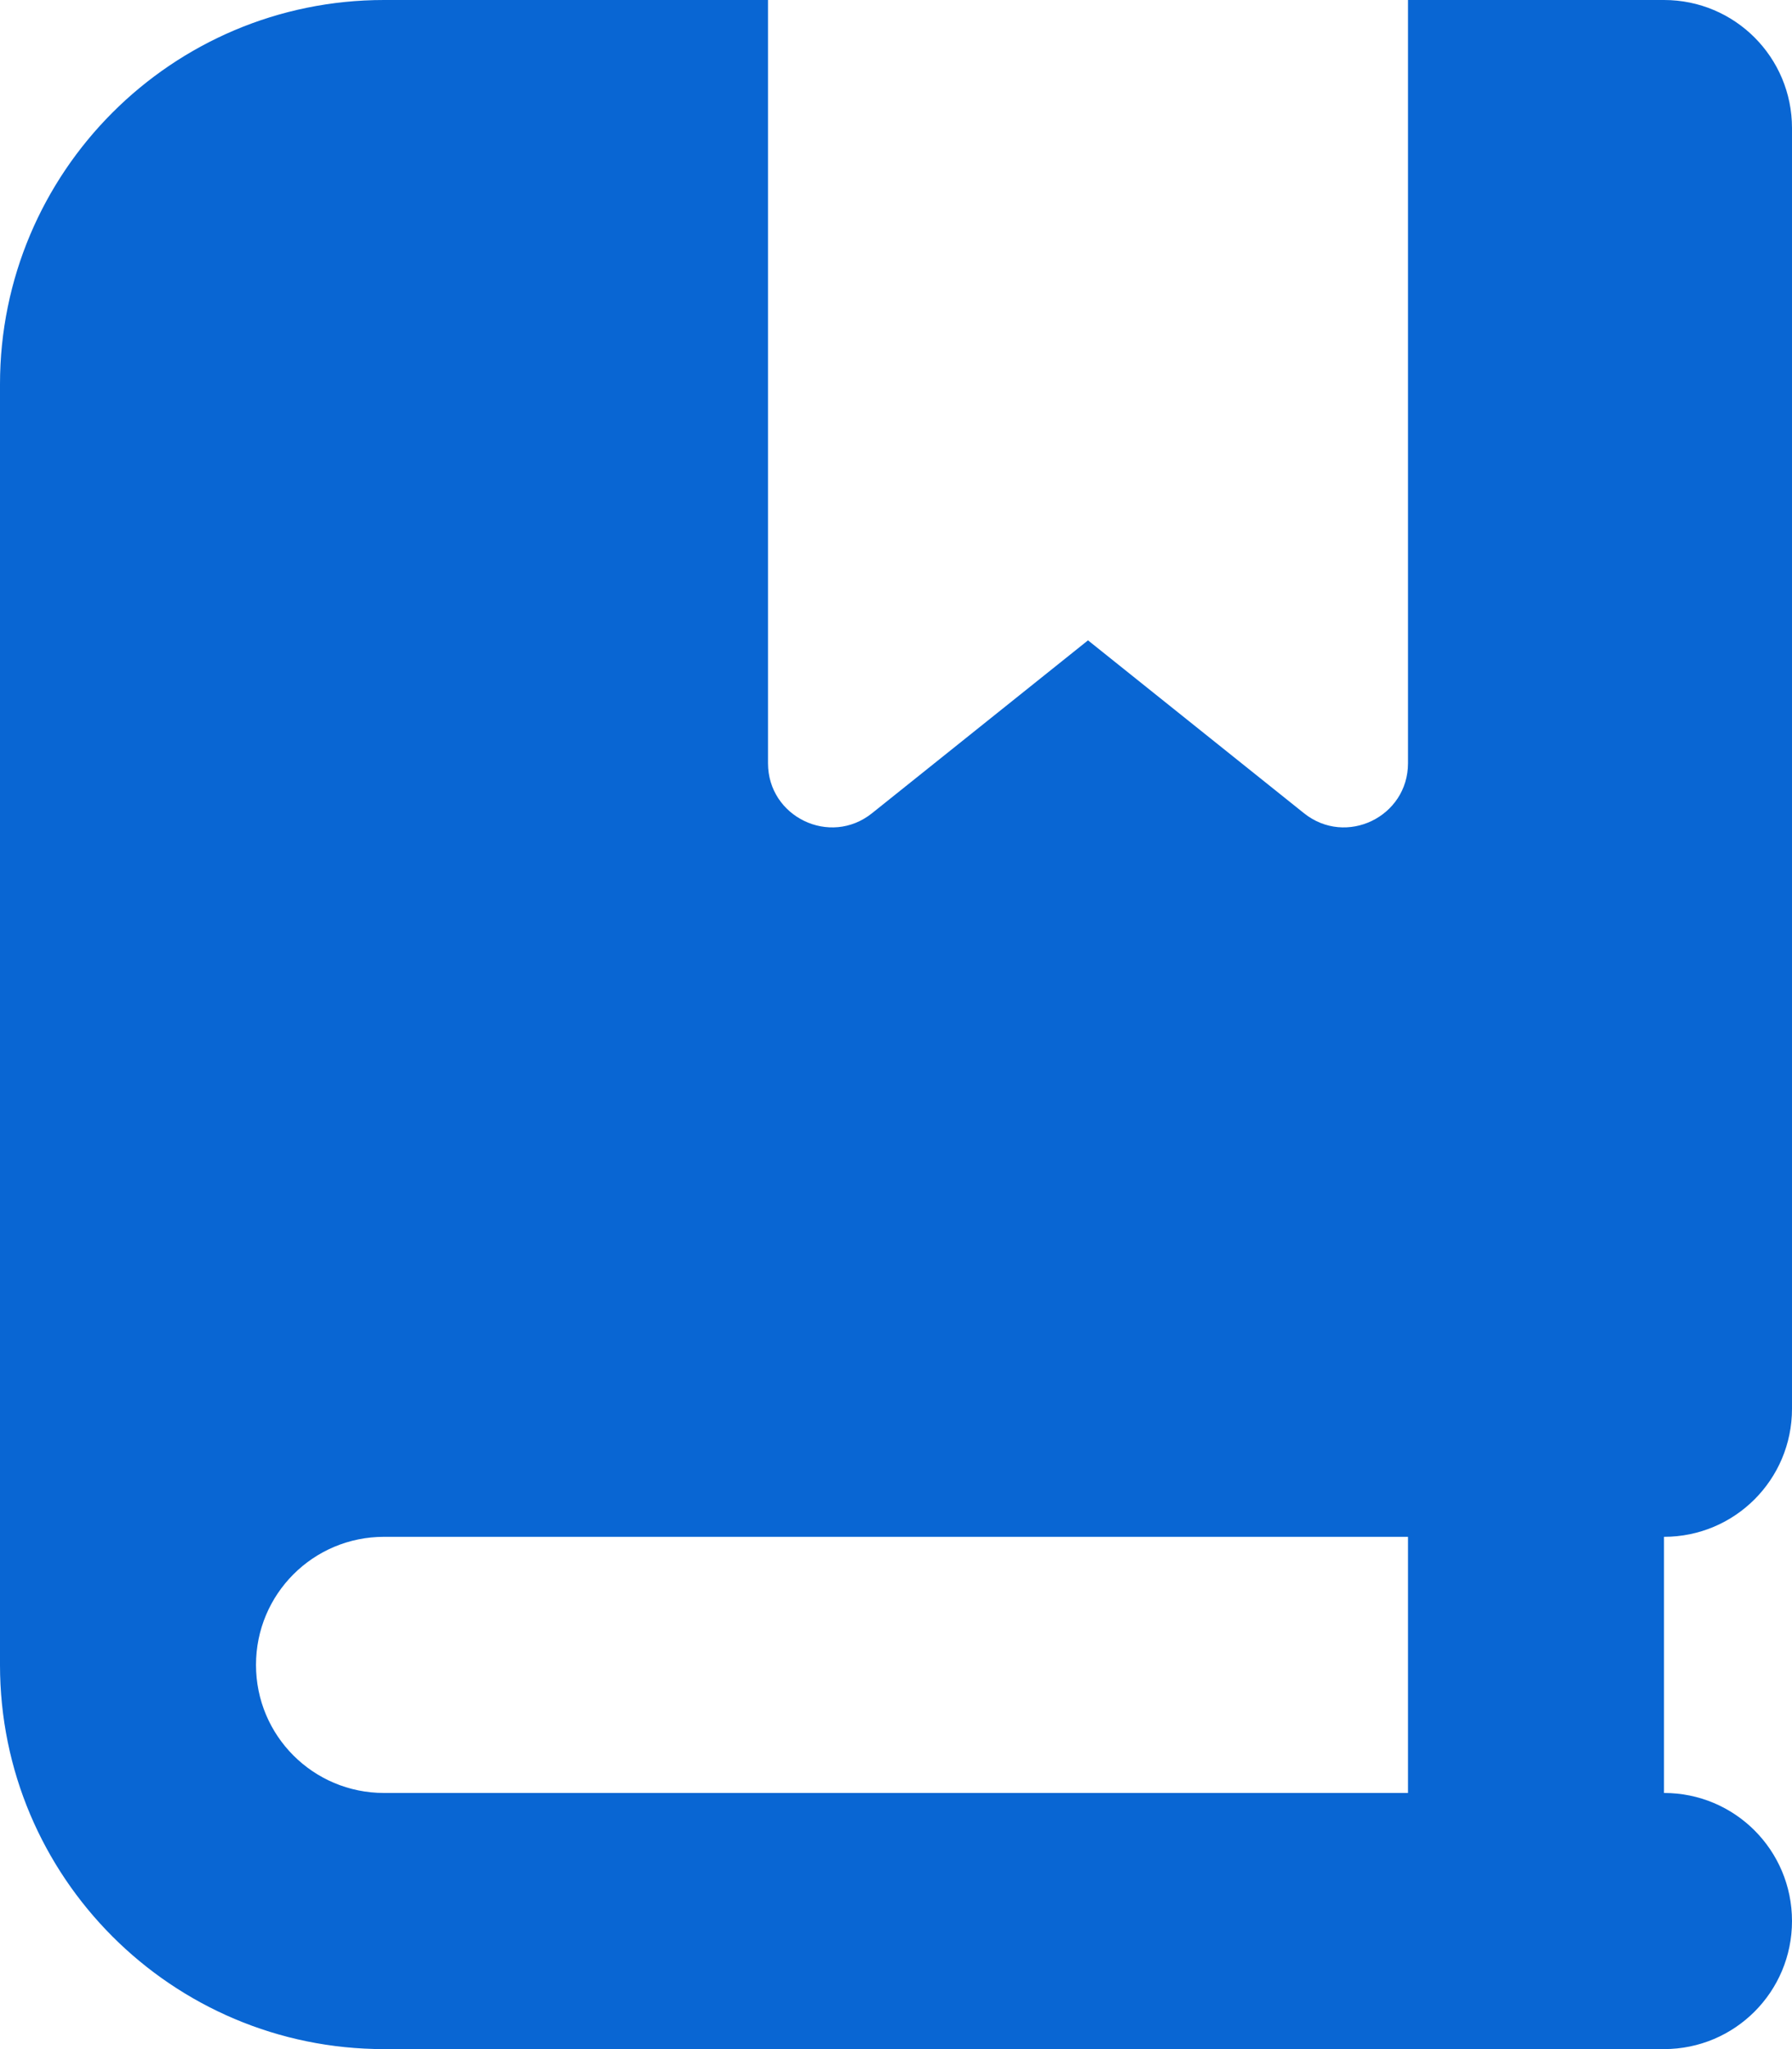 <svg xmlns="http://www.w3.org/2000/svg" viewBox="0 0 448 512"><!--!Font Awesome Free 6.7.2 by @fontawesome - https://fontawesome.com License - https://fontawesome.com/license/free Copyright 2025 Fonticons, Inc.--><path fill="#0966d3" d="M0 96C0 43 43 0 96 0l96 0 0 190.7c0 13.4 15.5 20.9 26 12.5L272 160l54 43.2c10.5 8.4 26 .9 26-12.5L352 0l32 0 32 0c17.7 0 32 14.3 32 32l0 320c0 17.7-14.3 32-32 32l0 64c17.7 0 32 14.3 32 32s-14.3 32-32 32l-32 0L96 512c-53 0-96-43-96-96L0 96zM64 416c0 17.7 14.3 32 32 32l256 0 0-64L96 384c-17.7 0-32 14.3-32 32z"/></svg>